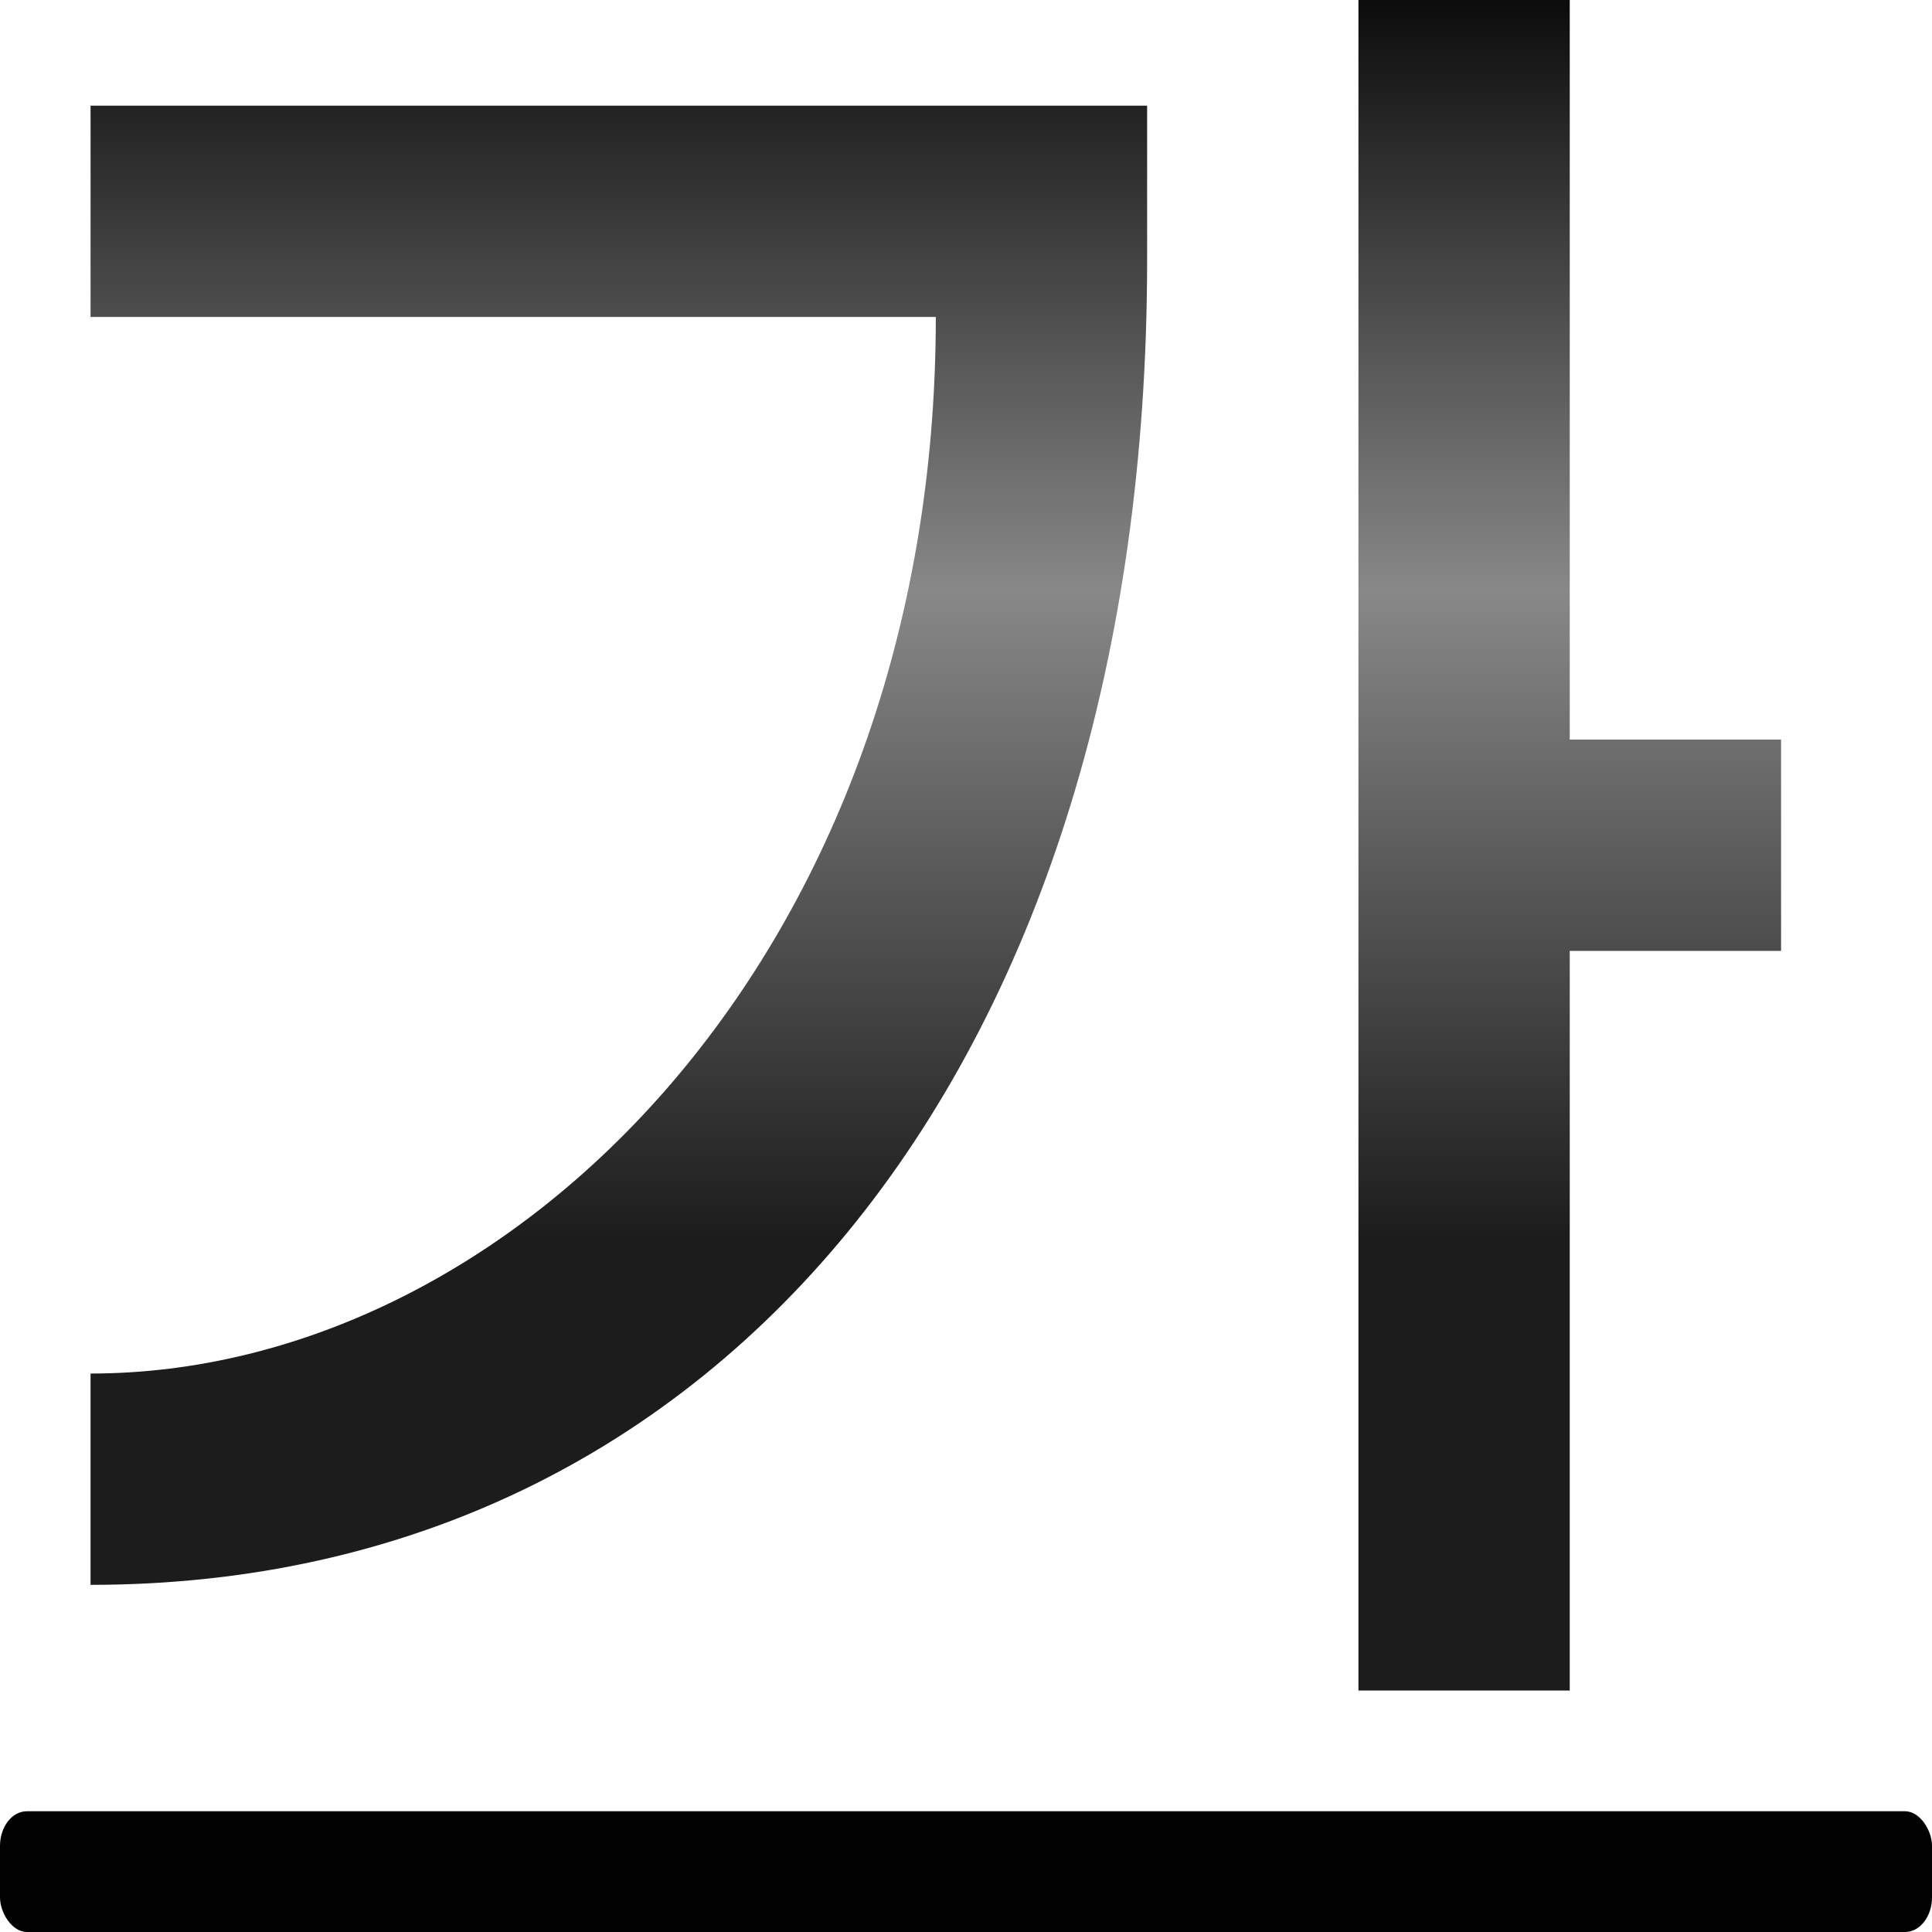 <?xml version="1.0" encoding="UTF-8" standalone="no"?>
<svg
   xmlns:dc="http://purl.org/dc/elements/1.1/"
   xmlns:cc="http://creativecommons.org/ns#"
   xmlns:rdf="http://www.w3.org/1999/02/22-rdf-syntax-ns#"
   xmlns:svg="http://www.w3.org/2000/svg"
   xmlns="http://www.w3.org/2000/svg"
   xmlns:sodipodi="http://sodipodi.sourceforge.net/DTD/sodipodi-0.dtd"
   xmlns:inkscape="http://www.inkscape.org/namespaces/inkscape"
   height="128"
   viewBox="0 0 128 128"
   width="128"
   version="1.1"
   id="svg15"
   sodipodi:docname="sc_underline.svg"
   inkscape:version="0.92.3 (unknown)">
<defs
   id="defs19" />
<sodipodi:namedview
   pagecolor="#ffffff"
   bordercolor="#666666"
   borderopacity="1"
   objecttolerance="10"
   gridtolerance="10"
   guidetolerance="10"
   inkscape:pageopacity="0"
   inkscape:pageshadow="2"
   inkscape:window-width="1366"
   inkscape:window-height="706"
   id="namedview17"
   showgrid="false"
   inkscape:zoom="1.84375"
   inkscape:cx="-11.661017"
   inkscape:cy="64"
   inkscape:window-x="0"
   inkscape:window-y="0"
   inkscape:window-maximized="1"
   inkscape:current-layer="svg15" />
<linearGradient
   id="a"
   gradientUnits="userSpaceOnUse"
   x1="62"
   x2="62"
   y1="82.133"
   y2="-3.733">
  <stop
     offset="0"
     stop-color="#1c1c1c"
     id="stop2" />
  <stop
     offset=".5"
     stop-color="#888"
     id="stop4" />
  <stop
     offset="1"
     id="stop6" />
</linearGradient>




/&amp;amp;gt;<path
   d="m90 0v112h14v-49h14v-14h-14v-49zm-84 7v14h56c0 42-28 70-56 70v14c42 0 70-35 70-87.801v-10.199z"
   fill="url(#a)"
   fill-rule="evenodd"
   id="path9" />
<rect
   fill="#010101"
   height="8"
   rx="1.784"
   ry="2.295"
   width="128"
   y="120"
   id="rect13" />
</svg>
